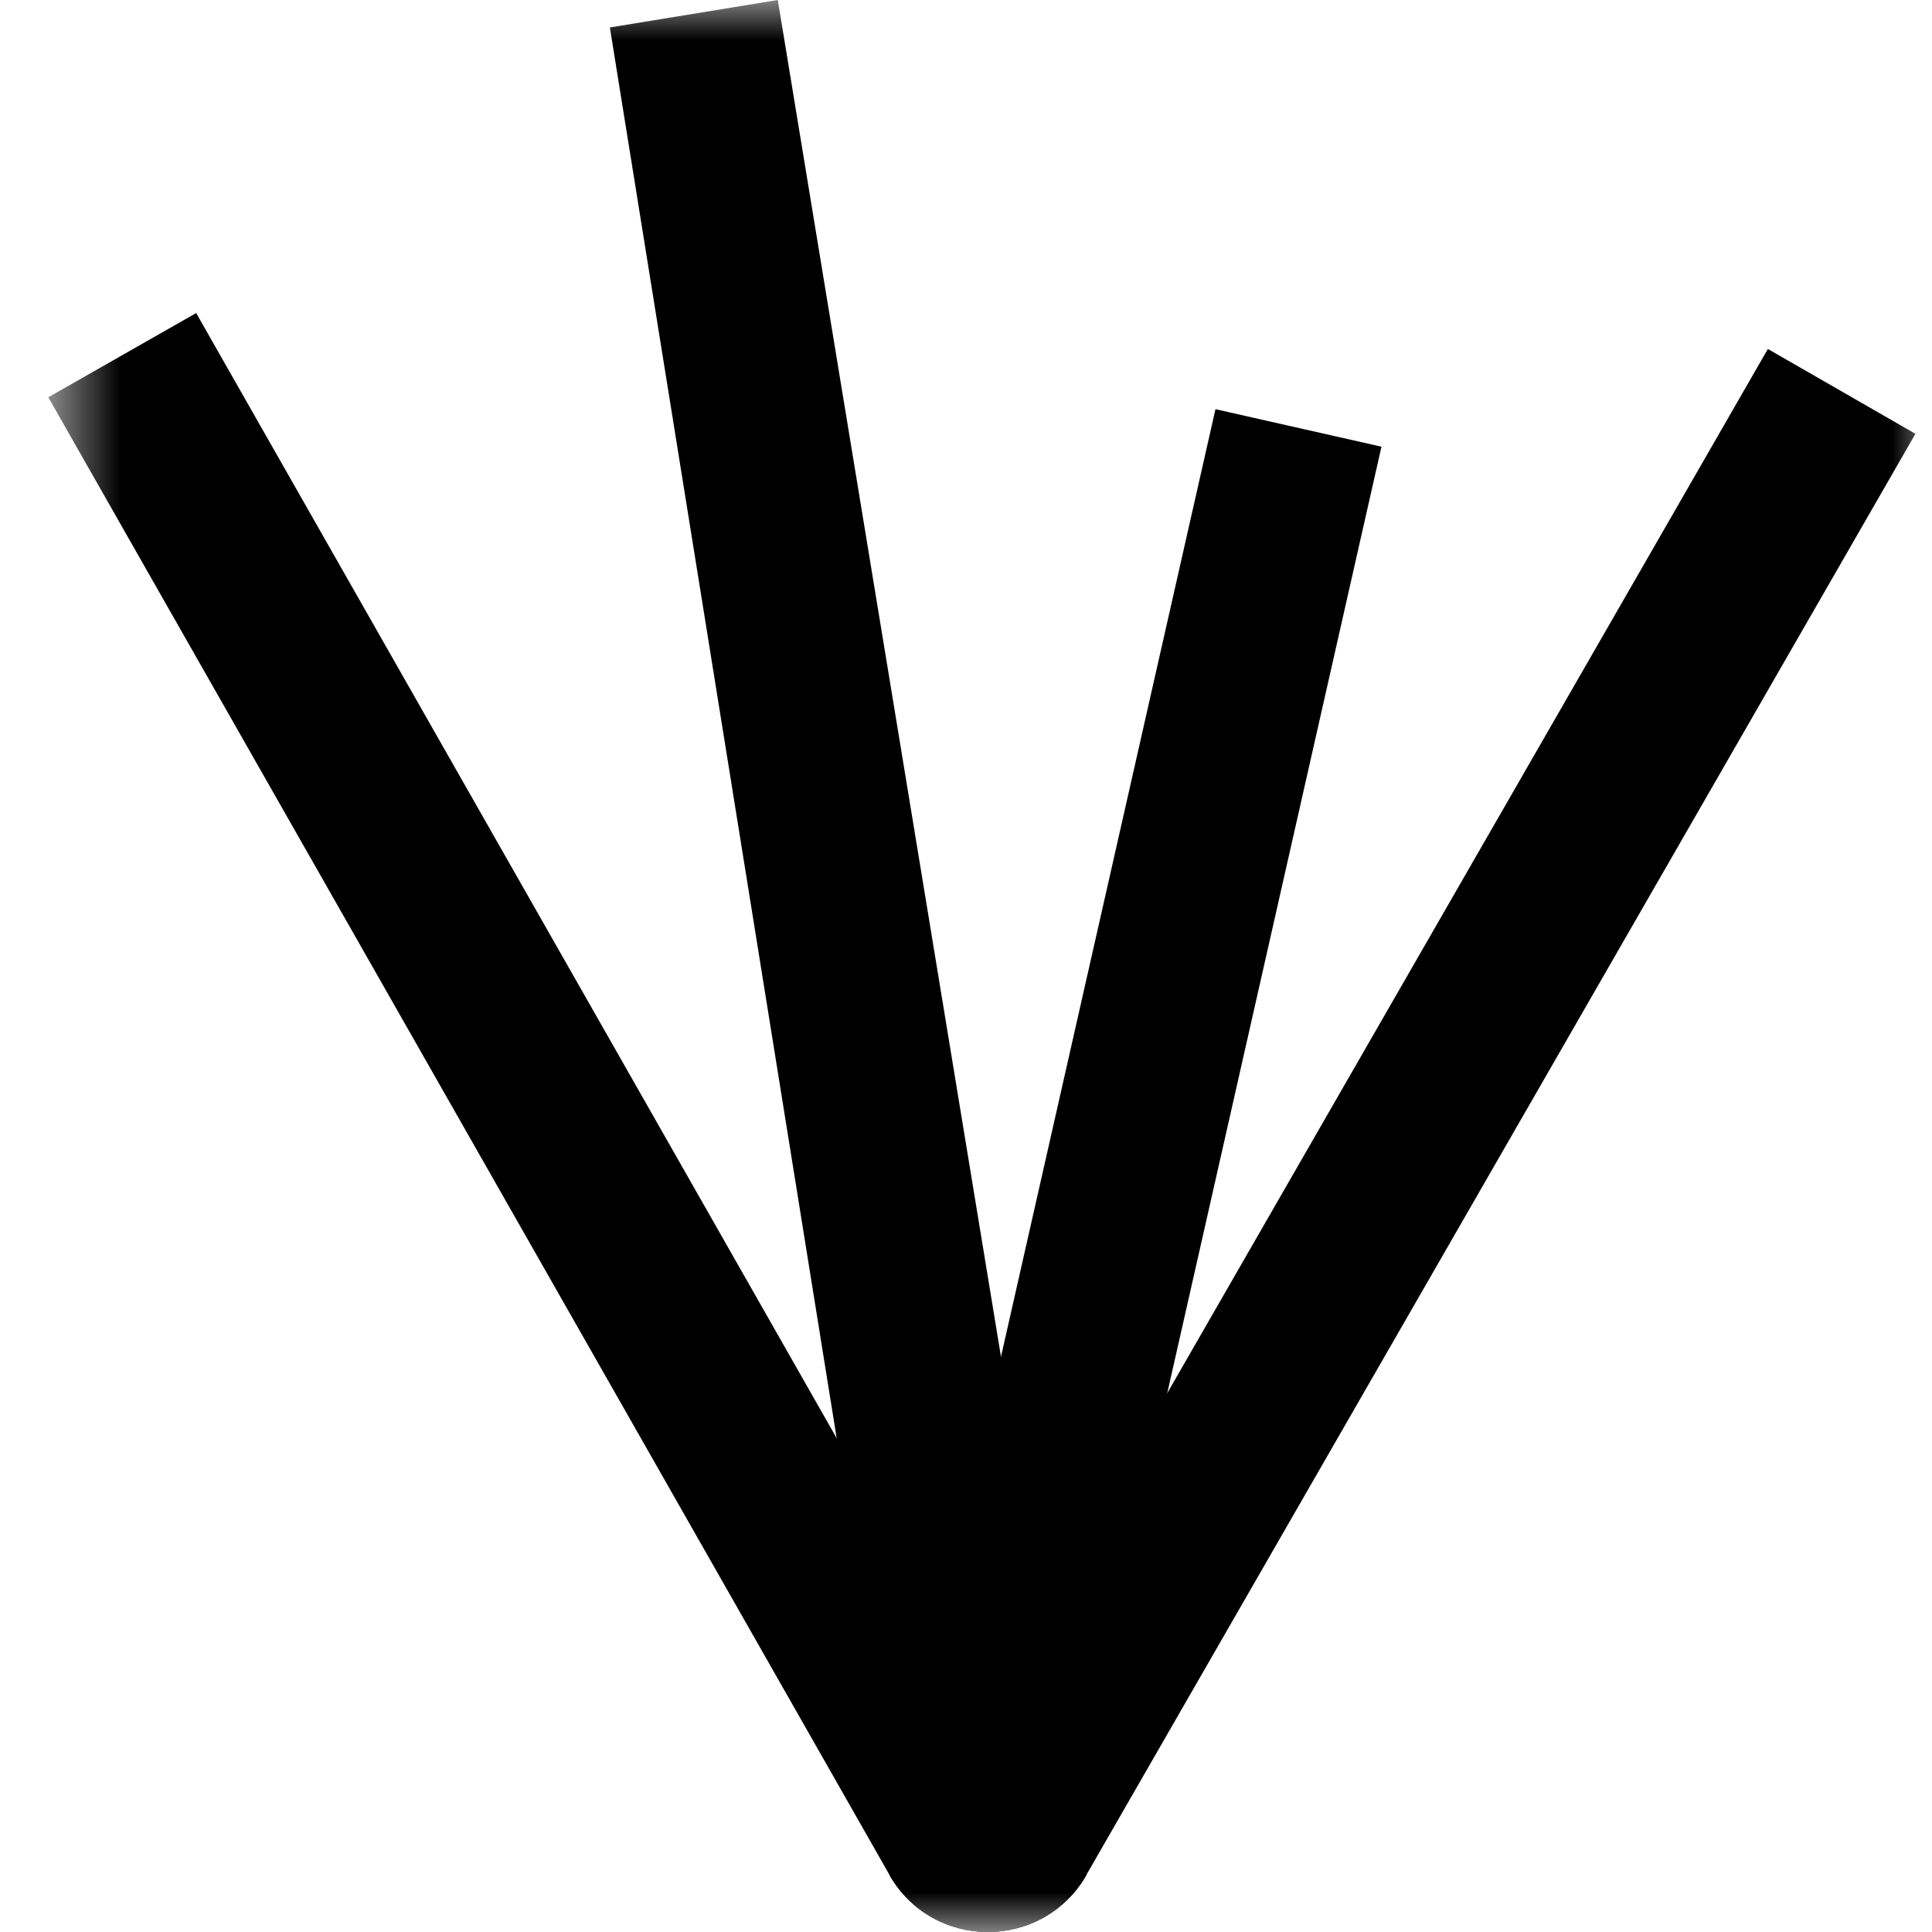 <svg width="24" height="24" viewBox="0 0 24 24" fill="none" xmlns="http://www.w3.org/2000/svg">
    <g clip-path="url(#clip0_1_276)">
        <mask id="mask0_1_276" style="mask-type:luminance" maskUnits="userSpaceOnUse" x="0" y="0"
            width="24" height="24">
            <path d="M24 0H0.6V24H24V0Z" fill="white" />
        </mask>
        <g mask="url(#mask0_1_276)">
            <path
                d="M10.466 17.993L2.437 3.889L0.6 4.935L11.048 23.288C11.587 24.235 12.95 24.238 13.494 23.293L10.466 17.993Z"
                fill="black" />
            <path
                d="M9.662 0L7.576 0.341L11.235 23.1C11.774 24.047 12.95 24.238 13.494 23.293L9.662 0Z"
                fill="black" />
            <path
                d="M12.427 16.887L11.048 23.288C11.587 24.235 12.95 24.238 13.494 23.293L14.5 17.306L17.161 5.549L15.099 5.083L12.427 16.887Z"
                fill="black" />
            <path
                d="M11.048 23.288C11.587 24.235 12.95 24.238 13.494 23.293L23.794 5.389L21.961 4.335L14.5 17.306L11.048 23.288Z"
                fill="black" />
        </g>
    </g>
    <defs>
        <clipPath id="clip0_1_276">
            <rect width="24" height="24" fill="white" />
        </clipPath>
    </defs>
</svg>
    
